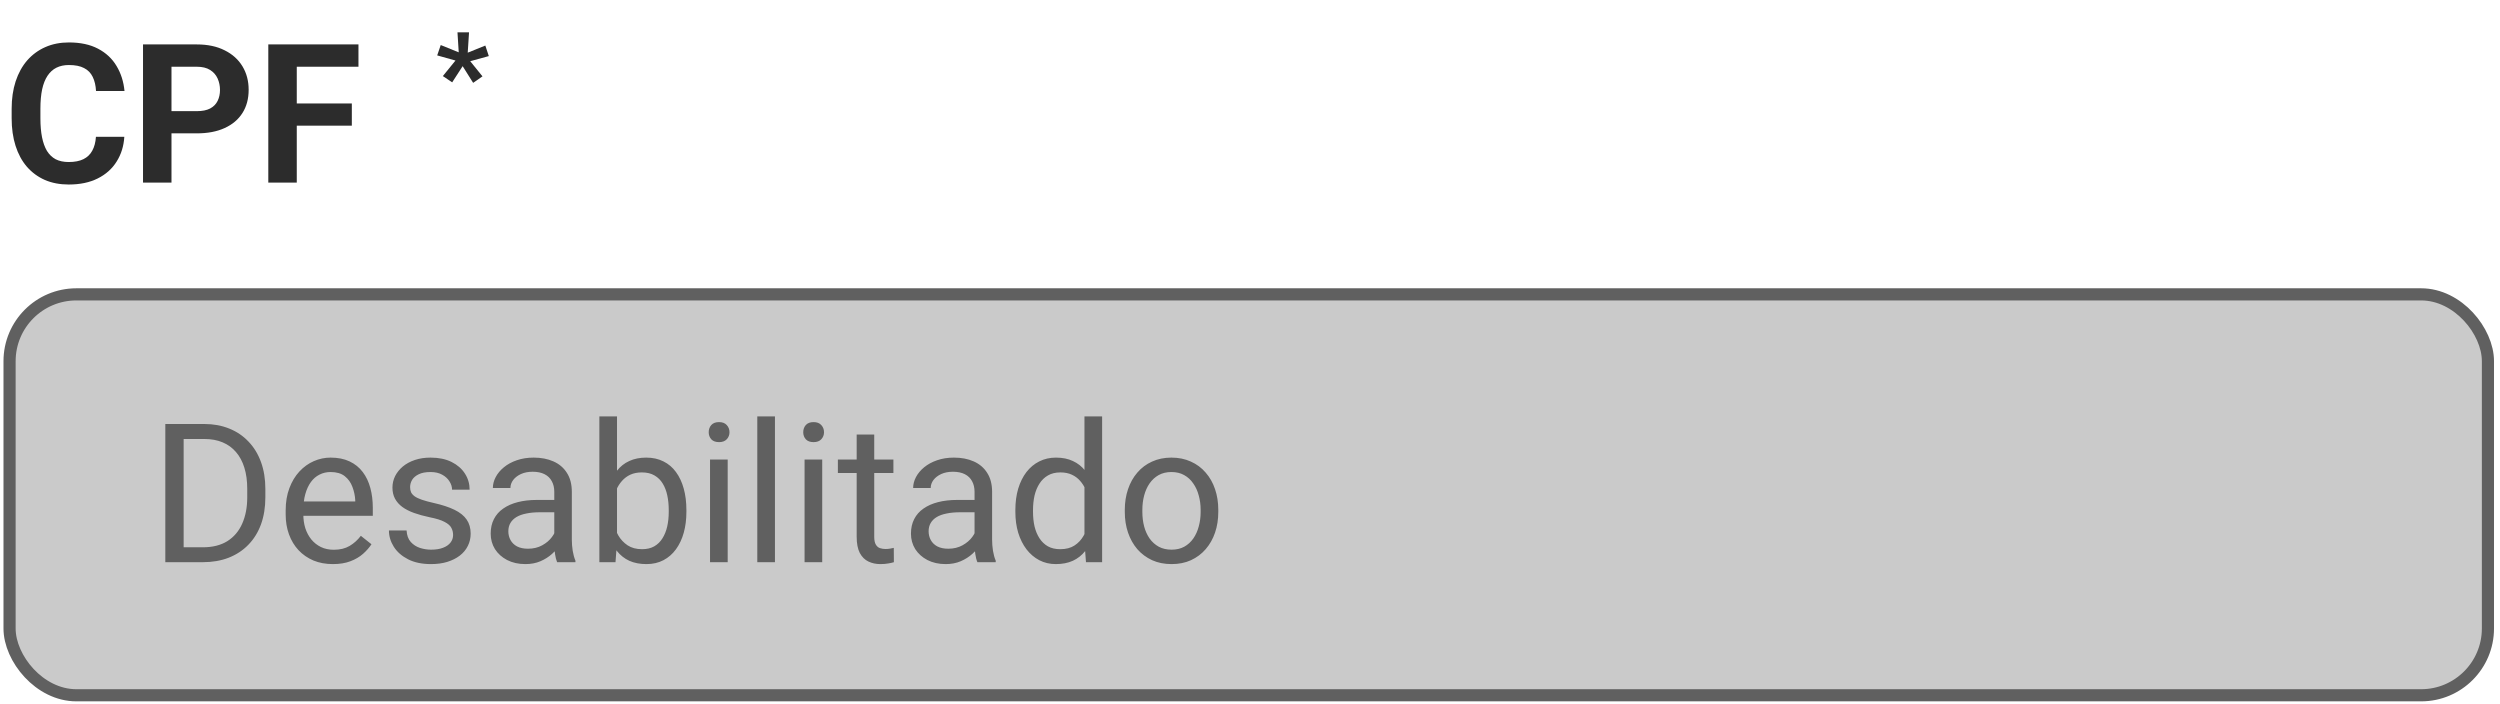 <svg width="334" height="94" viewBox="0 0 334 94" fill="none" xmlns="http://www.w3.org/2000/svg">
<path d="M12.818 18.274H16.609C16.533 19.517 16.191 20.62 15.582 21.583C14.982 22.547 14.14 23.299 13.058 23.84C11.985 24.381 10.691 24.652 9.178 24.652C7.995 24.652 6.934 24.449 5.995 24.043C5.057 23.629 4.254 23.037 3.586 22.268C2.927 21.499 2.424 20.569 2.077 19.478C1.731 18.388 1.557 17.166 1.557 15.814V14.533C1.557 13.181 1.735 11.959 2.09 10.868C2.453 9.77 2.969 8.835 3.637 8.066C4.313 7.297 5.12 6.705 6.059 6.291C6.997 5.877 8.045 5.67 9.204 5.67C10.742 5.67 12.04 5.948 13.097 6.506C14.162 7.064 14.986 7.834 15.569 8.814C16.161 9.795 16.516 10.911 16.634 12.162H12.83C12.788 11.418 12.64 10.788 12.386 10.273C12.133 9.748 11.748 9.355 11.232 9.093C10.725 8.823 10.049 8.687 9.204 8.687C8.57 8.687 8.016 8.806 7.542 9.042C7.069 9.279 6.672 9.638 6.35 10.12C6.029 10.602 5.788 11.211 5.628 11.946C5.476 12.673 5.399 13.527 5.399 14.508V15.814C5.399 16.769 5.471 17.61 5.615 18.337C5.759 19.056 5.979 19.664 6.274 20.163C6.579 20.654 6.968 21.026 7.441 21.279C7.923 21.524 8.502 21.647 9.178 21.647C9.973 21.647 10.628 21.52 11.144 21.266C11.659 21.013 12.052 20.637 12.323 20.138C12.602 19.639 12.767 19.018 12.818 18.274ZM26.297 17.817H21.592V14.85H26.297C27.024 14.85 27.616 14.732 28.072 14.495C28.529 14.25 28.862 13.912 29.074 13.481C29.285 13.05 29.391 12.563 29.391 12.022C29.391 11.473 29.285 10.961 29.074 10.488C28.862 10.015 28.529 9.634 28.072 9.347C27.616 9.059 27.024 8.916 26.297 8.916H22.911V24.398H19.107V5.936H26.297C27.742 5.936 28.981 6.198 30.012 6.722C31.052 7.238 31.846 7.952 32.396 8.865C32.946 9.778 33.22 10.822 33.22 11.997C33.22 13.189 32.946 14.22 32.396 15.091C31.846 15.962 31.052 16.634 30.012 17.107C28.981 17.581 27.742 17.817 26.297 17.817ZM39.649 5.936V24.398H35.845V5.936H39.649ZM47.004 13.823V16.79H38.609V13.823H47.004ZM47.891 5.936V8.916H38.609V5.936H47.891Z" fill="#2C2C2C"/>
<path d="M59.164 10.164L60.853 8.087L58.41 7.402L58.882 6.017L61.286 6.991L61.119 4.321H62.663L62.489 7.037L64.84 6.086L65.304 7.493L62.823 8.178L64.459 10.202L63.211 11.069L61.811 8.84L60.411 11.001L59.164 10.164Z" fill="#2C2C2C"/>
<rect x="1.278" y="39.327" width="331.11" height="53.562" rx="8.927" fill="#CACACA"/>
<path d="M27.083 75.109H23.229L23.254 73.119H27.083C28.402 73.119 29.501 72.844 30.38 72.294C31.259 71.736 31.919 70.959 32.358 69.961C32.806 68.955 33.031 67.78 33.031 66.436V65.307C33.031 64.251 32.904 63.312 32.65 62.492C32.397 61.664 32.025 60.967 31.534 60.4C31.044 59.825 30.444 59.39 29.734 59.094C29.032 58.798 28.225 58.65 27.312 58.65H23.152V56.647H27.312C28.52 56.647 29.624 56.85 30.621 57.255C31.619 57.653 32.477 58.232 33.195 58.993C33.922 59.745 34.48 60.658 34.869 61.732C35.258 62.797 35.452 63.997 35.452 65.333V66.436C35.452 67.772 35.258 68.976 34.869 70.05C34.48 71.115 33.918 72.024 33.183 72.776C32.456 73.529 31.576 74.108 30.545 74.513C29.522 74.911 28.368 75.109 27.083 75.109ZM24.535 56.647V75.109H22.087V56.647H24.535ZM44.468 75.363C43.513 75.363 42.646 75.202 41.869 74.881C41.099 74.551 40.436 74.091 39.878 73.499C39.328 72.907 38.906 72.206 38.61 71.394C38.314 70.582 38.166 69.695 38.166 68.731V68.199C38.166 67.083 38.331 66.089 38.661 65.219C38.99 64.34 39.438 63.596 40.005 62.987C40.571 62.378 41.214 61.918 41.932 61.605C42.651 61.292 43.395 61.136 44.164 61.136C45.145 61.136 45.99 61.305 46.7 61.643C47.419 61.981 48.006 62.454 48.462 63.063C48.919 63.663 49.257 64.373 49.477 65.193C49.697 66.005 49.807 66.892 49.807 67.856V68.909H39.561V66.994H47.461V66.816C47.427 66.208 47.3 65.616 47.08 65.041C46.869 64.466 46.531 63.993 46.066 63.621C45.601 63.249 44.967 63.063 44.164 63.063C43.631 63.063 43.141 63.177 42.693 63.405C42.245 63.625 41.86 63.955 41.539 64.394C41.218 64.834 40.968 65.371 40.791 66.005C40.613 66.639 40.525 67.37 40.525 68.199V68.731C40.525 69.382 40.613 69.995 40.791 70.57C40.977 71.136 41.243 71.635 41.59 72.066C41.945 72.497 42.372 72.835 42.87 73.081C43.378 73.326 43.953 73.448 44.595 73.448C45.423 73.448 46.125 73.279 46.7 72.941C47.275 72.603 47.778 72.151 48.209 71.584L49.629 72.713C49.333 73.161 48.957 73.588 48.501 73.993C48.044 74.399 47.482 74.729 46.814 74.983C46.155 75.236 45.373 75.363 44.468 75.363ZM60.534 71.47C60.534 71.132 60.458 70.819 60.306 70.532C60.162 70.236 59.862 69.97 59.406 69.733C58.958 69.488 58.281 69.276 57.377 69.099C56.616 68.938 55.927 68.748 55.31 68.528C54.701 68.308 54.181 68.042 53.75 67.729C53.328 67.417 53.002 67.049 52.774 66.626C52.546 66.204 52.431 65.709 52.431 65.143C52.431 64.602 52.55 64.09 52.786 63.608C53.032 63.126 53.374 62.7 53.814 62.328C54.262 61.956 54.798 61.664 55.424 61.453C56.05 61.241 56.747 61.136 57.516 61.136C58.615 61.136 59.554 61.33 60.331 61.719C61.109 62.108 61.705 62.628 62.119 63.279C62.533 63.921 62.741 64.635 62.741 65.422H60.395C60.395 65.041 60.281 64.673 60.052 64.318C59.833 63.955 59.507 63.655 59.076 63.418C58.653 63.181 58.133 63.063 57.516 63.063C56.865 63.063 56.337 63.164 55.931 63.367C55.534 63.562 55.242 63.811 55.056 64.115C54.879 64.42 54.79 64.741 54.79 65.079C54.79 65.333 54.832 65.561 54.917 65.764C55.01 65.958 55.17 66.14 55.399 66.309C55.627 66.47 55.948 66.622 56.362 66.766C56.777 66.909 57.305 67.053 57.947 67.197C59.072 67.45 59.997 67.755 60.724 68.11C61.452 68.465 61.992 68.9 62.347 69.416C62.703 69.932 62.88 70.557 62.88 71.293C62.88 71.893 62.753 72.442 62.5 72.941C62.255 73.44 61.895 73.871 61.422 74.234C60.957 74.59 60.399 74.868 59.748 75.071C59.106 75.266 58.383 75.363 57.58 75.363C56.371 75.363 55.348 75.147 54.511 74.716C53.674 74.285 53.04 73.727 52.609 73.043C52.178 72.358 51.962 71.635 51.962 70.874H54.321C54.355 71.517 54.541 72.028 54.879 72.409C55.217 72.78 55.631 73.047 56.121 73.207C56.612 73.359 57.098 73.436 57.58 73.436C58.222 73.436 58.759 73.351 59.19 73.182C59.63 73.013 59.964 72.78 60.192 72.484C60.42 72.189 60.534 71.85 60.534 71.47ZM74.052 72.763V65.701C74.052 65.159 73.942 64.69 73.722 64.293C73.51 63.887 73.189 63.575 72.758 63.355C72.327 63.135 71.794 63.025 71.16 63.025C70.569 63.025 70.049 63.126 69.601 63.329C69.161 63.532 68.814 63.798 68.561 64.128C68.316 64.458 68.193 64.813 68.193 65.193H65.847C65.847 64.703 65.974 64.217 66.228 63.735C66.481 63.253 66.845 62.818 67.318 62.429C67.8 62.032 68.375 61.719 69.043 61.491C69.719 61.254 70.471 61.136 71.3 61.136C72.297 61.136 73.177 61.305 73.937 61.643C74.707 61.981 75.307 62.492 75.738 63.177C76.178 63.853 76.397 64.703 76.397 65.726V72.117C76.397 72.573 76.435 73.059 76.511 73.575C76.596 74.091 76.719 74.534 76.879 74.906V75.109H74.432C74.314 74.839 74.221 74.48 74.153 74.031C74.085 73.575 74.052 73.152 74.052 72.763ZM74.457 66.791L74.483 68.439H72.111C71.444 68.439 70.848 68.494 70.323 68.604C69.799 68.706 69.36 68.862 69.005 69.073C68.65 69.285 68.379 69.551 68.193 69.872C68.007 70.185 67.914 70.553 67.914 70.976C67.914 71.407 68.011 71.8 68.206 72.155C68.4 72.51 68.692 72.793 69.081 73.004C69.478 73.207 69.964 73.309 70.539 73.309C71.258 73.309 71.892 73.157 72.441 72.852C72.991 72.548 73.426 72.176 73.747 71.736C74.077 71.297 74.254 70.87 74.28 70.456L75.281 71.584C75.222 71.939 75.062 72.332 74.8 72.763C74.538 73.195 74.187 73.609 73.747 74.006C73.316 74.395 72.8 74.721 72.2 74.983C71.608 75.236 70.941 75.363 70.197 75.363C69.267 75.363 68.451 75.181 67.749 74.818C67.056 74.454 66.515 73.968 66.126 73.359C65.746 72.742 65.556 72.053 65.556 71.293C65.556 70.557 65.699 69.91 65.987 69.353C66.274 68.786 66.689 68.317 67.23 67.945C67.77 67.564 68.421 67.277 69.182 67.083C69.943 66.888 70.793 66.791 71.731 66.791H74.457ZM80.075 55.632H82.433V72.447L82.23 75.109H80.075V55.632ZM91.703 68.135V68.401C91.703 69.399 91.584 70.325 91.348 71.178C91.111 72.024 90.764 72.759 90.308 73.385C89.851 74.01 89.293 74.496 88.634 74.843C87.975 75.19 87.218 75.363 86.364 75.363C85.493 75.363 84.728 75.215 84.069 74.919C83.418 74.615 82.869 74.18 82.421 73.613C81.972 73.047 81.613 72.362 81.343 71.559C81.081 70.756 80.899 69.851 80.797 68.845V67.679C80.899 66.664 81.081 65.755 81.343 64.952C81.613 64.149 81.972 63.465 82.421 62.898C82.869 62.323 83.418 61.888 84.069 61.592C84.72 61.288 85.477 61.136 86.339 61.136C87.201 61.136 87.966 61.305 88.634 61.643C89.302 61.972 89.86 62.446 90.308 63.063C90.764 63.68 91.111 64.42 91.348 65.282C91.584 66.136 91.703 67.087 91.703 68.135ZM89.344 68.401V68.135C89.344 67.45 89.281 66.808 89.154 66.208C89.027 65.599 88.824 65.067 88.545 64.61C88.266 64.145 87.898 63.782 87.442 63.52C86.986 63.249 86.423 63.114 85.755 63.114C85.164 63.114 84.648 63.215 84.209 63.418C83.777 63.621 83.41 63.896 83.105 64.242C82.801 64.58 82.552 64.969 82.357 65.409C82.171 65.84 82.032 66.288 81.939 66.753V69.809C82.074 70.401 82.294 70.971 82.598 71.521C82.911 72.062 83.325 72.506 83.841 72.852C84.365 73.199 85.012 73.372 85.781 73.372C86.415 73.372 86.956 73.245 87.404 72.992C87.861 72.73 88.228 72.37 88.507 71.914C88.795 71.457 89.006 70.929 89.141 70.329C89.276 69.729 89.344 69.086 89.344 68.401ZM97.219 61.389V75.109H94.86V61.389H97.219ZM94.683 57.75C94.683 57.37 94.797 57.048 95.025 56.786C95.262 56.524 95.608 56.393 96.065 56.393C96.513 56.393 96.855 56.524 97.092 56.786C97.337 57.048 97.46 57.37 97.46 57.75C97.46 58.113 97.337 58.426 97.092 58.688C96.855 58.942 96.513 59.069 96.065 59.069C95.608 59.069 95.262 58.942 95.025 58.688C94.797 58.426 94.683 58.113 94.683 57.75ZM103.533 55.632V75.109H101.175V55.632H103.533ZM109.848 61.389V75.109H107.49V61.389H109.848ZM107.312 57.75C107.312 57.37 107.426 57.048 107.655 56.786C107.891 56.524 108.238 56.393 108.694 56.393C109.142 56.393 109.485 56.524 109.721 56.786C109.967 57.048 110.089 57.37 110.089 57.75C110.089 58.113 109.967 58.426 109.721 58.688C109.485 58.942 109.142 59.069 108.694 59.069C108.238 59.069 107.891 58.942 107.655 58.688C107.426 58.426 107.312 58.113 107.312 57.75ZM119.359 61.389V63.19H111.941V61.389H119.359ZM114.451 58.054H116.797V71.711C116.797 72.176 116.869 72.527 117.013 72.763C117.156 73 117.342 73.157 117.571 73.233C117.799 73.309 118.044 73.347 118.306 73.347C118.5 73.347 118.703 73.33 118.915 73.296C119.135 73.254 119.299 73.22 119.409 73.195L119.422 75.109C119.236 75.169 118.991 75.224 118.686 75.274C118.391 75.333 118.031 75.363 117.609 75.363C117.034 75.363 116.505 75.249 116.024 75.021C115.542 74.792 115.157 74.412 114.87 73.879C114.591 73.338 114.451 72.611 114.451 71.698V58.054ZM130.2 72.763V65.701C130.2 65.159 130.09 64.69 129.871 64.293C129.659 63.887 129.338 63.575 128.907 63.355C128.476 63.135 127.943 63.025 127.309 63.025C126.717 63.025 126.197 63.126 125.749 63.329C125.31 63.532 124.963 63.798 124.71 64.128C124.465 64.458 124.342 64.813 124.342 65.193H121.996C121.996 64.703 122.123 64.217 122.376 63.735C122.63 63.253 122.994 62.818 123.467 62.429C123.949 62.032 124.524 61.719 125.192 61.491C125.868 61.254 126.62 61.136 127.449 61.136C128.446 61.136 129.325 61.305 130.086 61.643C130.855 61.981 131.456 62.492 131.887 63.177C132.326 63.853 132.546 64.703 132.546 65.726V72.117C132.546 72.573 132.584 73.059 132.66 73.575C132.745 74.091 132.867 74.534 133.028 74.906V75.109H130.581C130.462 74.839 130.369 74.48 130.302 74.031C130.234 73.575 130.2 73.152 130.2 72.763ZM130.606 66.791L130.631 68.439H128.26C127.592 68.439 126.996 68.494 126.472 68.604C125.948 68.706 125.509 68.862 125.153 69.073C124.798 69.285 124.528 69.551 124.342 69.872C124.156 70.185 124.063 70.553 124.063 70.976C124.063 71.407 124.16 71.8 124.355 72.155C124.549 72.51 124.841 72.793 125.23 73.004C125.627 73.207 126.113 73.309 126.688 73.309C127.406 73.309 128.04 73.157 128.59 72.852C129.139 72.548 129.575 72.176 129.896 71.736C130.226 71.297 130.403 70.87 130.429 70.456L131.43 71.584C131.371 71.939 131.21 72.332 130.948 72.763C130.686 73.195 130.336 73.609 129.896 74.006C129.465 74.395 128.949 74.721 128.349 74.983C127.757 75.236 127.089 75.363 126.345 75.363C125.416 75.363 124.6 75.181 123.898 74.818C123.205 74.454 122.664 73.968 122.275 73.359C121.895 72.742 121.704 72.053 121.704 71.293C121.704 70.557 121.848 69.91 122.136 69.353C122.423 68.786 122.837 68.317 123.378 67.945C123.919 67.564 124.57 67.277 125.331 67.083C126.092 66.888 126.941 66.791 127.88 66.791H130.606ZM144.884 72.447V55.632H147.243V75.109H145.087L144.884 72.447ZM135.653 68.401V68.135C135.653 67.087 135.78 66.136 136.033 65.282C136.295 64.42 136.663 63.68 137.136 63.063C137.618 62.446 138.189 61.972 138.848 61.643C139.516 61.305 140.26 61.136 141.08 61.136C141.942 61.136 142.695 61.288 143.337 61.592C143.988 61.888 144.538 62.323 144.986 62.898C145.442 63.465 145.801 64.149 146.063 64.952C146.325 65.755 146.507 66.664 146.609 67.679V68.845C146.516 69.851 146.334 70.756 146.063 71.559C145.801 72.362 145.442 73.047 144.986 73.613C144.538 74.18 143.988 74.615 143.337 74.919C142.686 75.215 141.925 75.363 141.055 75.363C140.252 75.363 139.516 75.19 138.848 74.843C138.189 74.496 137.618 74.01 137.136 73.385C136.663 72.759 136.295 72.024 136.033 71.178C135.78 70.325 135.653 69.399 135.653 68.401ZM138.011 68.135V68.401C138.011 69.086 138.079 69.729 138.214 70.329C138.358 70.929 138.578 71.457 138.874 71.914C139.17 72.37 139.546 72.73 140.002 72.992C140.459 73.245 141.004 73.372 141.638 73.372C142.416 73.372 143.054 73.207 143.553 72.878C144.06 72.548 144.466 72.113 144.77 71.572C145.074 71.031 145.311 70.443 145.48 69.809V66.753C145.379 66.288 145.231 65.84 145.036 65.409C144.85 64.969 144.605 64.58 144.301 64.242C144.005 63.896 143.637 63.621 143.198 63.418C142.767 63.215 142.255 63.114 141.663 63.114C141.021 63.114 140.467 63.249 140.002 63.52C139.546 63.782 139.17 64.145 138.874 64.61C138.578 65.067 138.358 65.599 138.214 66.208C138.079 66.808 138.011 67.45 138.011 68.135ZM150.273 68.401V68.11C150.273 67.121 150.417 66.204 150.704 65.358C150.992 64.504 151.406 63.765 151.947 63.139C152.488 62.505 153.143 62.015 153.913 61.668C154.682 61.313 155.544 61.136 156.499 61.136C157.463 61.136 158.33 61.313 159.099 61.668C159.877 62.015 160.536 62.505 161.077 63.139C161.626 63.765 162.045 64.504 162.332 65.358C162.62 66.204 162.763 67.121 162.763 68.11V68.401C162.763 69.391 162.62 70.308 162.332 71.153C162.045 71.999 161.626 72.738 161.077 73.372C160.536 73.998 159.881 74.488 159.112 74.843C158.351 75.19 157.488 75.363 156.525 75.363C155.561 75.363 154.695 75.19 153.925 74.843C153.156 74.488 152.497 73.998 151.947 73.372C151.406 72.738 150.992 71.999 150.704 71.153C150.417 70.308 150.273 69.391 150.273 68.401ZM152.619 68.11V68.401C152.619 69.086 152.699 69.733 152.86 70.342C153.021 70.942 153.262 71.474 153.583 71.939C153.913 72.404 154.323 72.772 154.813 73.043C155.303 73.305 155.874 73.436 156.525 73.436C157.167 73.436 157.729 73.305 158.211 73.043C158.702 72.772 159.107 72.404 159.429 71.939C159.75 71.474 159.991 70.942 160.151 70.342C160.32 69.733 160.405 69.086 160.405 68.401V68.11C160.405 67.433 160.32 66.795 160.151 66.195C159.991 65.586 159.746 65.05 159.416 64.585C159.095 64.111 158.689 63.739 158.199 63.469C157.717 63.198 157.15 63.063 156.499 63.063C155.857 63.063 155.291 63.198 154.8 63.469C154.318 63.739 153.913 64.111 153.583 64.585C153.262 65.05 153.021 65.586 152.86 66.195C152.699 66.795 152.619 67.433 152.619 68.11Z" fill="#606060"/>
<rect x="1.278" y="39.327" width="331.11" height="53.562" rx="8.927" stroke="#606060" stroke-width="1.623"/>
</svg>
